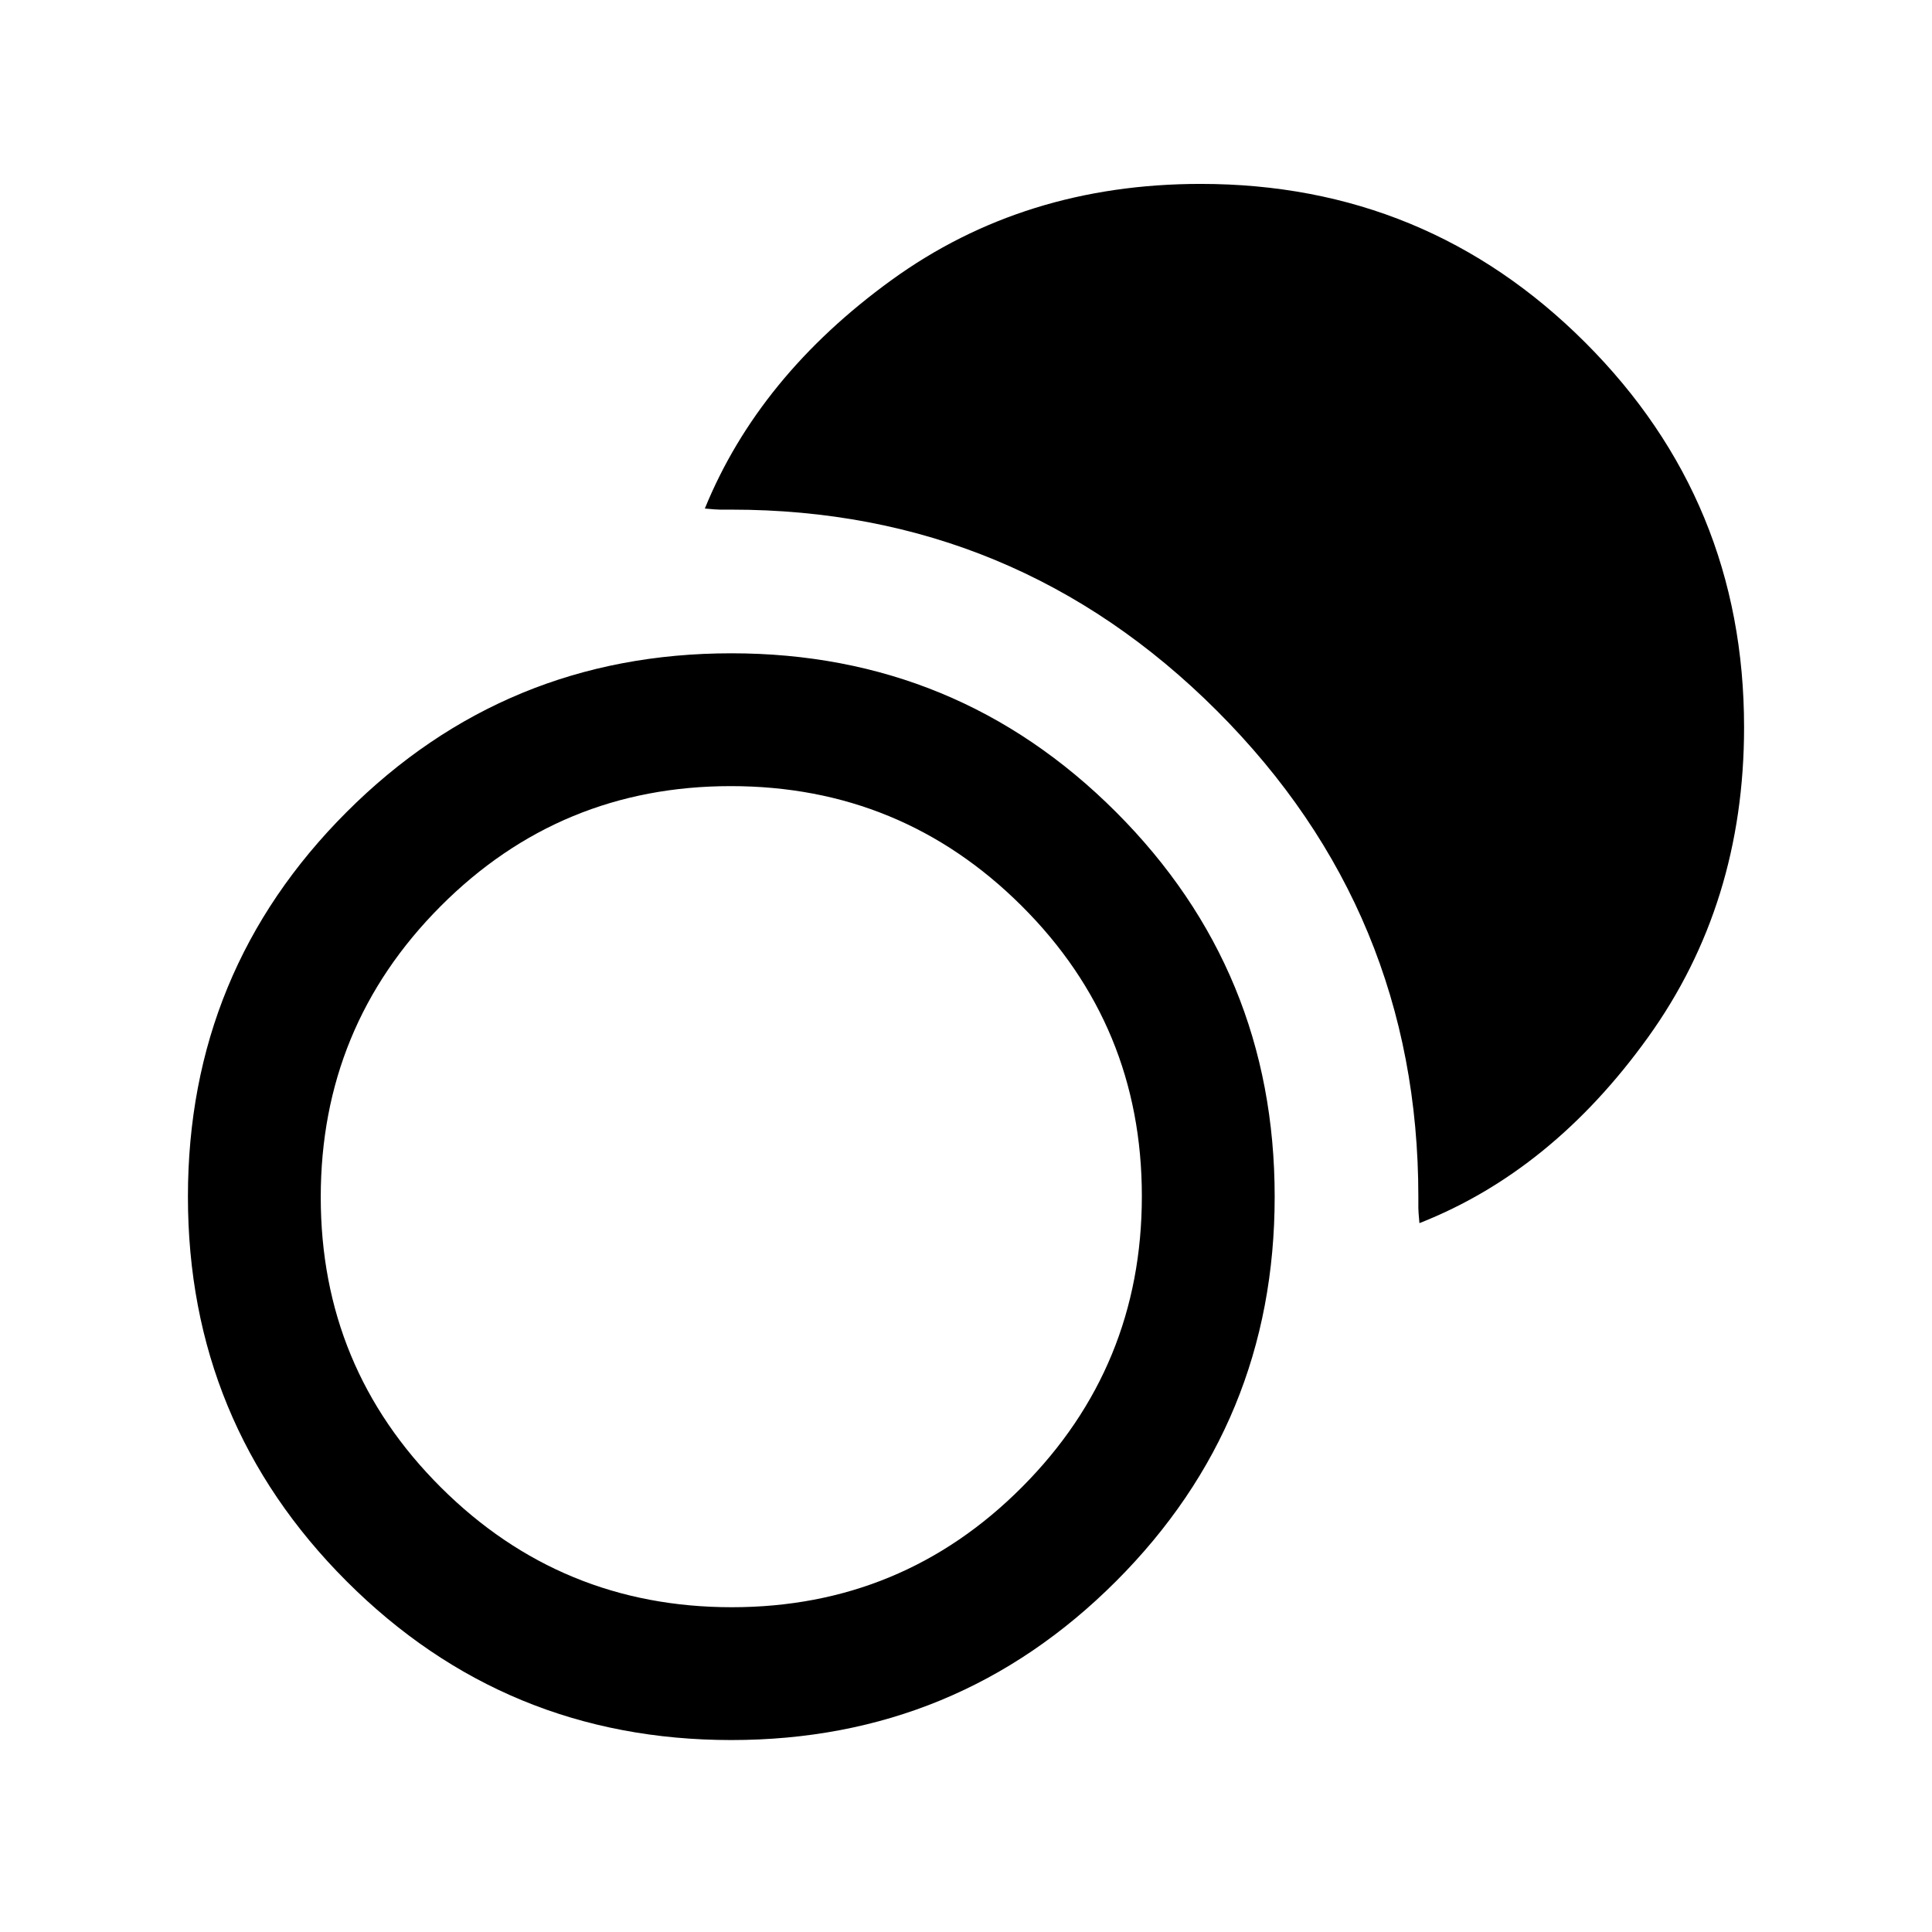 <svg xmlns="http://www.w3.org/2000/svg" height="24" viewBox="0 -960 960 960" width="24"><path d="M363.38-95.38q-112.27 0-191.13-78.87-78.87-78.86-78.87-191.13 0-112.28 78.87-191.14 78.86-78.86 191.13-78.86 112.28 0 191.14 78.86 78.86 78.86 78.86 191.14 0 112.27-78.86 191.13-78.86 78.87-191.14 78.87Zm.24-66q84.76 0 144.26-59.74 59.5-59.75 59.5-144.5 0-84.76-59.74-144.26-59.74-59.5-144.5-59.5-84.76 0-144.26 59.74-59.5 59.74-59.5 144.5 0 84.76 59.74 144.26 59.75 59.5 144.5 59.5Zm341.69-190.85q-.54-5.69-.54-7.52v-5.63q0-141.35-100.02-241.37-100.02-100.02-241.37-100.02h-5.63q-1.83 0-7.52-.54 26.85-65.77 92.77-113.54 65.92-47.77 153.62-47.77 112.27 0 191.13 78.87 78.87 78.86 78.87 191.13 0 87.7-47.77 154.12t-113.54 92.27Z"/></svg>